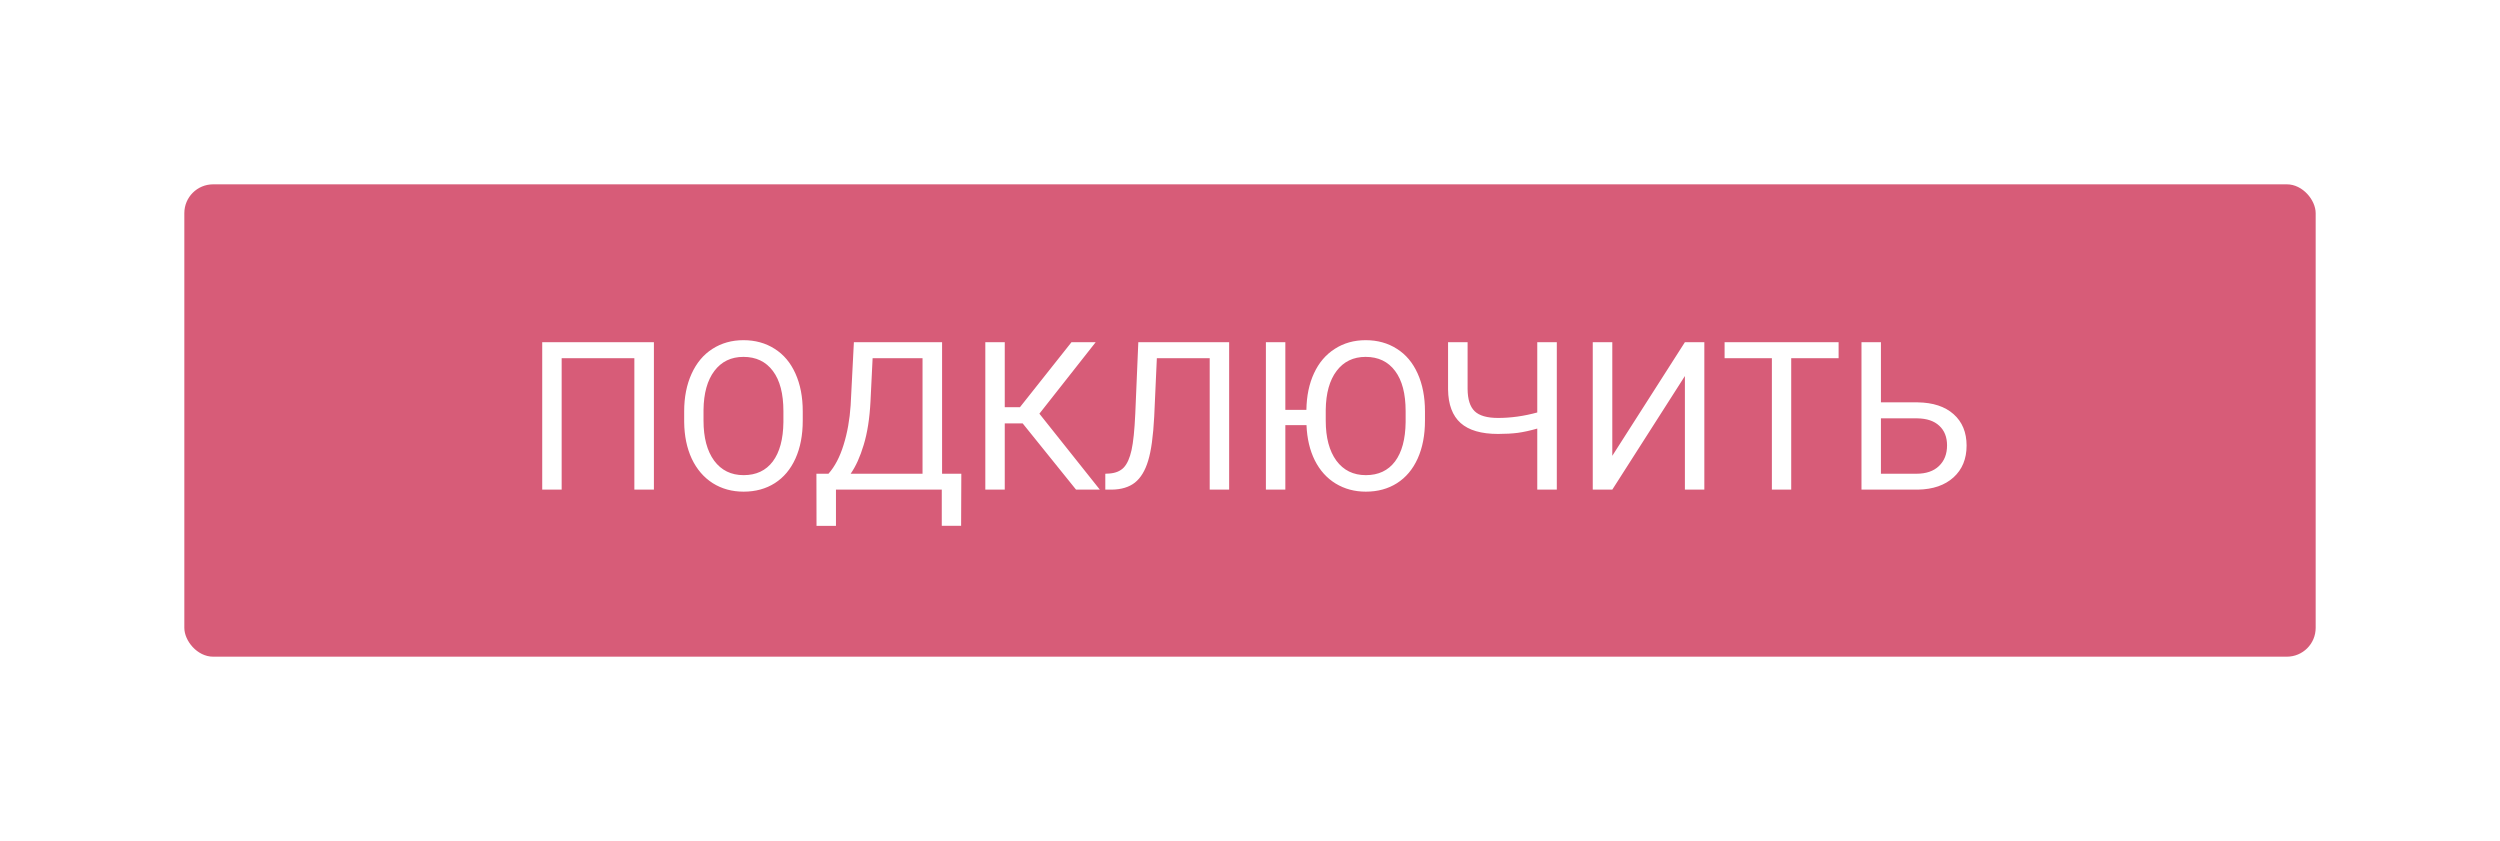 <svg width="434" height="146" viewBox="0 0 434 146" fill="none" xmlns="http://www.w3.org/2000/svg">
<g filter="url(#filter0_d_144_227)">
<rect x="32" y="15" width="370" height="82" rx="5" fill="#D75C78"/>
<path d="M113.518 68H110.125V45.184H97.504V68H94.129V42.406H113.518V68ZM139.357 56.029C139.357 58.537 138.936 60.728 138.092 62.603C137.248 64.467 136.053 65.891 134.506 66.875C132.959 67.859 131.154 68.352 129.092 68.352C127.076 68.352 125.289 67.859 123.73 66.875C122.172 65.879 120.959 64.467 120.092 62.639C119.236 60.799 118.797 58.672 118.773 56.258V54.412C118.773 51.951 119.201 49.777 120.057 47.891C120.912 46.004 122.119 44.562 123.678 43.566C125.248 42.559 127.041 42.055 129.057 42.055C131.107 42.055 132.912 42.553 134.471 43.549C136.041 44.533 137.248 45.969 138.092 47.855C138.936 49.73 139.357 51.916 139.357 54.412V56.029ZM136 54.377C136 51.342 135.391 49.016 134.172 47.398C132.953 45.77 131.248 44.955 129.057 44.955C126.924 44.955 125.242 45.77 124.012 47.398C122.793 49.016 122.166 51.266 122.131 54.148V56.029C122.131 58.971 122.746 61.285 123.977 62.973C125.219 64.648 126.924 65.486 129.092 65.486C131.271 65.486 132.959 64.695 134.154 63.113C135.35 61.52 135.965 59.24 136 56.275V54.377ZM166.85 74.275H163.492V68H145.123V74.293H141.748L141.73 65.24H143.822C144.924 63.998 145.797 62.334 146.441 60.248C147.098 58.15 147.508 55.853 147.672 53.357L148.234 42.406H163.545V65.24H166.885L166.85 74.275ZM147.672 65.24H160.152V45.184H151.486L151.117 52.707C150.965 55.648 150.572 58.156 149.939 60.23C149.318 62.305 148.562 63.975 147.672 65.24ZM177.537 56.504H174.426V68H171.051V42.406H174.426V53.691H177.062L186.01 42.406H190.211L180.438 54.816L190.932 68H186.801L177.537 56.504ZM213.379 42.406V68H210.004V45.184H200.828L200.371 55.326C200.195 58.725 199.844 61.279 199.316 62.99C198.801 64.701 198.039 65.961 197.031 66.769C196.023 67.566 194.676 67.977 192.988 68H191.881V65.24L192.584 65.205C193.674 65.123 194.512 64.772 195.098 64.15C195.684 63.518 196.129 62.516 196.434 61.145C196.738 59.773 196.955 57.664 197.084 54.816L197.611 42.406H213.379ZM247.375 56.029C247.375 58.537 246.953 60.728 246.109 62.603C245.266 64.467 244.07 65.891 242.523 66.875C240.977 67.859 239.172 68.352 237.109 68.352C235.164 68.352 233.418 67.883 231.871 66.945C230.336 66.008 229.129 64.666 228.25 62.92C227.383 61.174 226.902 59.135 226.809 56.803H223.135V68H219.76V42.406H223.135V54.148H226.791C226.826 51.734 227.266 49.619 228.109 47.803C228.953 45.975 230.154 44.562 231.713 43.566C233.271 42.559 235.059 42.055 237.074 42.055C239.125 42.055 240.93 42.553 242.488 43.549C244.059 44.533 245.266 45.969 246.109 47.855C246.953 49.73 247.375 51.916 247.375 54.412V56.029ZM244.018 54.377C244.018 51.342 243.408 49.016 242.189 47.398C240.971 45.77 239.266 44.955 237.074 44.955C234.941 44.955 233.26 45.77 232.029 47.398C230.811 49.016 230.184 51.266 230.148 54.148V56.029C230.148 58.971 230.764 61.285 231.994 62.973C233.236 64.648 234.941 65.486 237.109 65.486C239.289 65.486 240.977 64.695 242.172 63.113C243.367 61.52 243.982 59.24 244.018 56.275V54.377ZM270.262 42.406V68H266.869V57.4C265.639 57.752 264.52 57.998 263.512 58.139C262.504 58.268 261.355 58.332 260.066 58.332C257.148 58.332 254.98 57.699 253.562 56.434C252.145 55.168 251.418 53.228 251.383 50.615V42.406H254.775V50.527C254.787 52.309 255.191 53.592 255.988 54.377C256.797 55.162 258.156 55.555 260.066 55.555C262.293 55.555 264.561 55.238 266.869 54.605V42.406H270.262ZM292.498 42.406H295.873V68H292.498V48.277L279.895 68H276.502V42.406H279.895V62.129L292.498 42.406ZM319.182 45.184H310.955V68H307.598V45.184H299.389V42.406H319.182V45.184ZM326.529 52.848H332.893C335.564 52.883 337.65 53.568 339.15 54.904C340.65 56.24 341.4 58.057 341.4 60.353C341.4 62.662 340.645 64.502 339.133 65.873C337.621 67.244 335.559 67.953 332.945 68H323.154V42.406H326.529V52.848ZM326.529 55.625V65.24H332.699C334.375 65.24 335.676 64.795 336.602 63.904C337.539 63.014 338.008 61.818 338.008 60.318C338.008 58.877 337.557 57.74 336.654 56.908C335.764 56.076 334.492 55.648 332.84 55.625H326.529Z" fill="white"/>
</g>
<defs>
<filter id="filter0_d_144_227" x="0" y="0" width="434" height="146" filterUnits="userSpaceOnUse" color-interpolation-filters="sRGB">
<feFlood flood-opacity="0" result="BackgroundImageFix"/>
<feColorMatrix in="SourceAlpha" type="matrix" values="0 0 0 0 0 0 0 0 0 0 0 0 0 0 0 0 0 0 127 0" result="hardAlpha"/>
<feOffset dy="17"/>
<feGaussianBlur stdDeviation="16"/>
<feComposite in2="hardAlpha" operator="out"/>
<feColorMatrix type="matrix" values="0 0 0 0 0 0 0 0 0 0 0 0 0 0 0 0 0 0 0.25 0"/>
<feBlend mode="normal" in2="BackgroundImageFix" result="effect1_dropShadow_144_227"/>
<feBlend mode="normal" in="SourceGraphic" in2="effect1_dropShadow_144_227" result="shape"/>
</filter>
</defs>
</svg>
